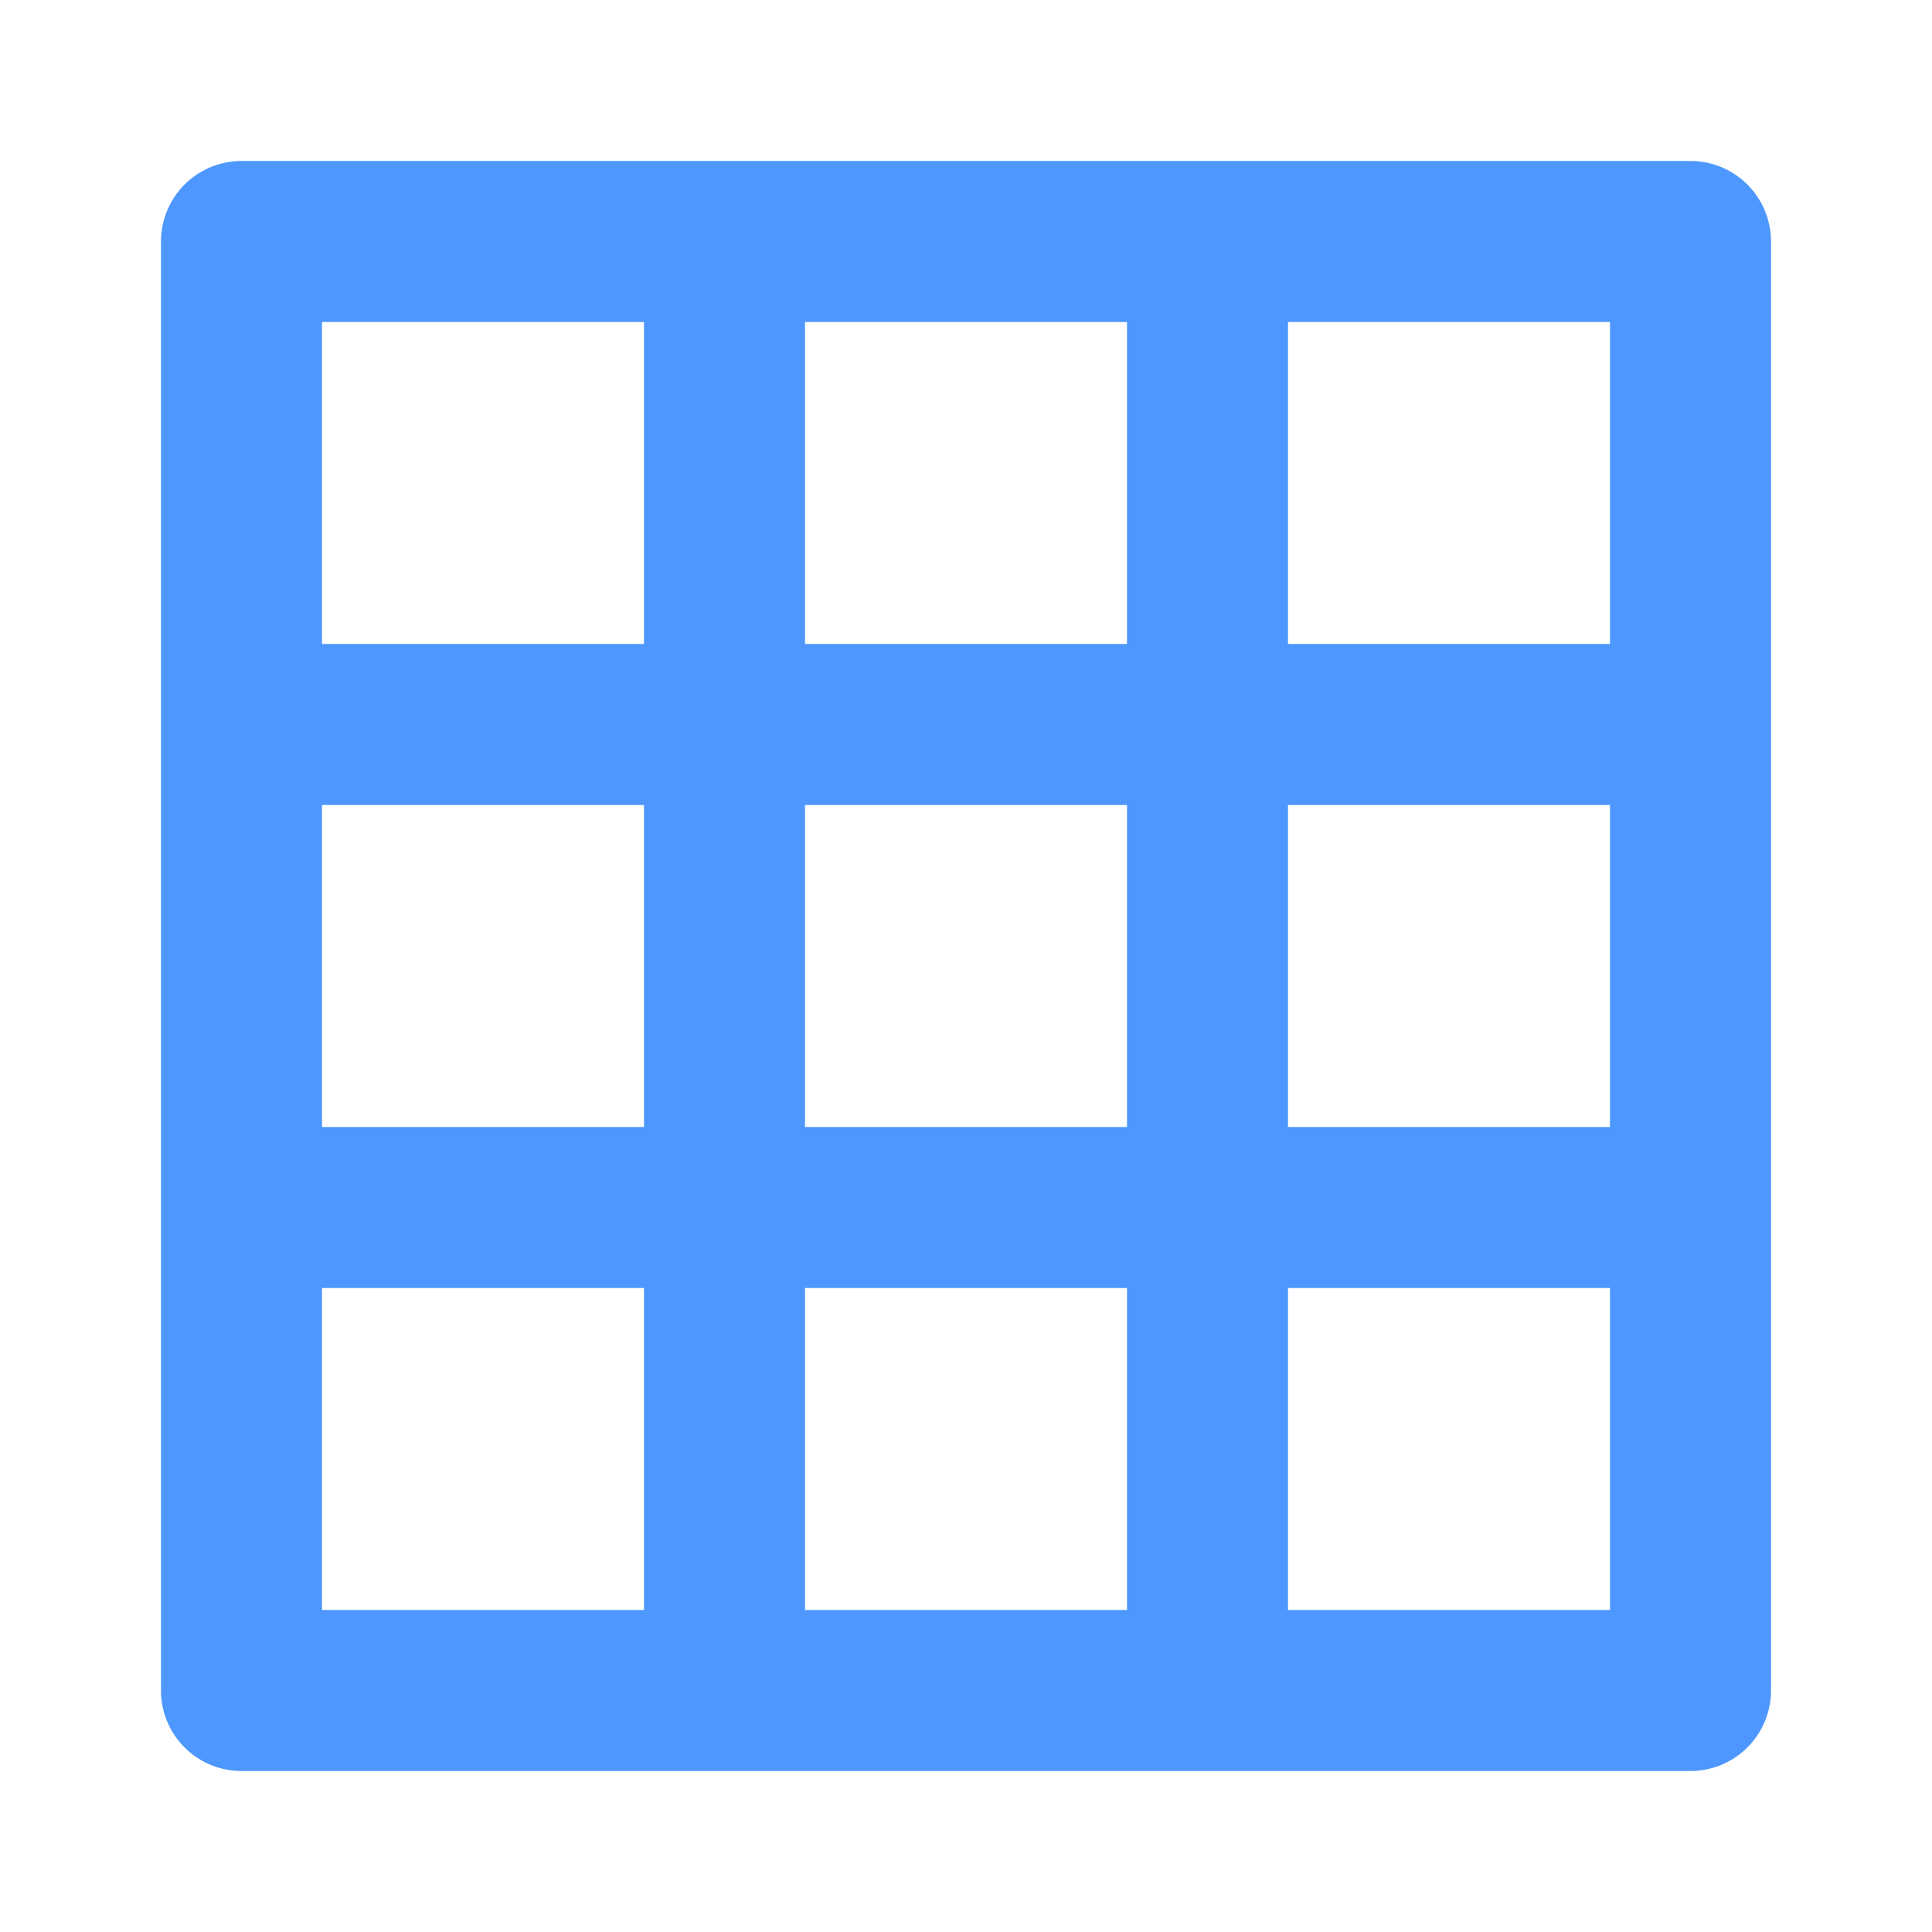 <svg xmlns="http://www.w3.org/2000/svg" aria-hidden="true" role="img" width="20" height="20" preserveAspectRatio="xMidYMid meet" viewBox="0 0 24 24"><path fill="#4d97ff" d="M21 2H3a1 1 0 0 0-1 1v18a1 1 0 0 0 1 1h18a1 1 0 0 0 1-1V3a1 1 0 0 0-1-1ZM8 20H4v-4h4Zm0-6H4v-4h4Zm0-6H4V4h4Zm6 12h-4v-4h4Zm0-6h-4v-4h4Zm0-6h-4V4h4Zm6 12h-4v-4h4Zm0-6h-4v-4h4Zm0-6h-4V4h4Z"/></svg>